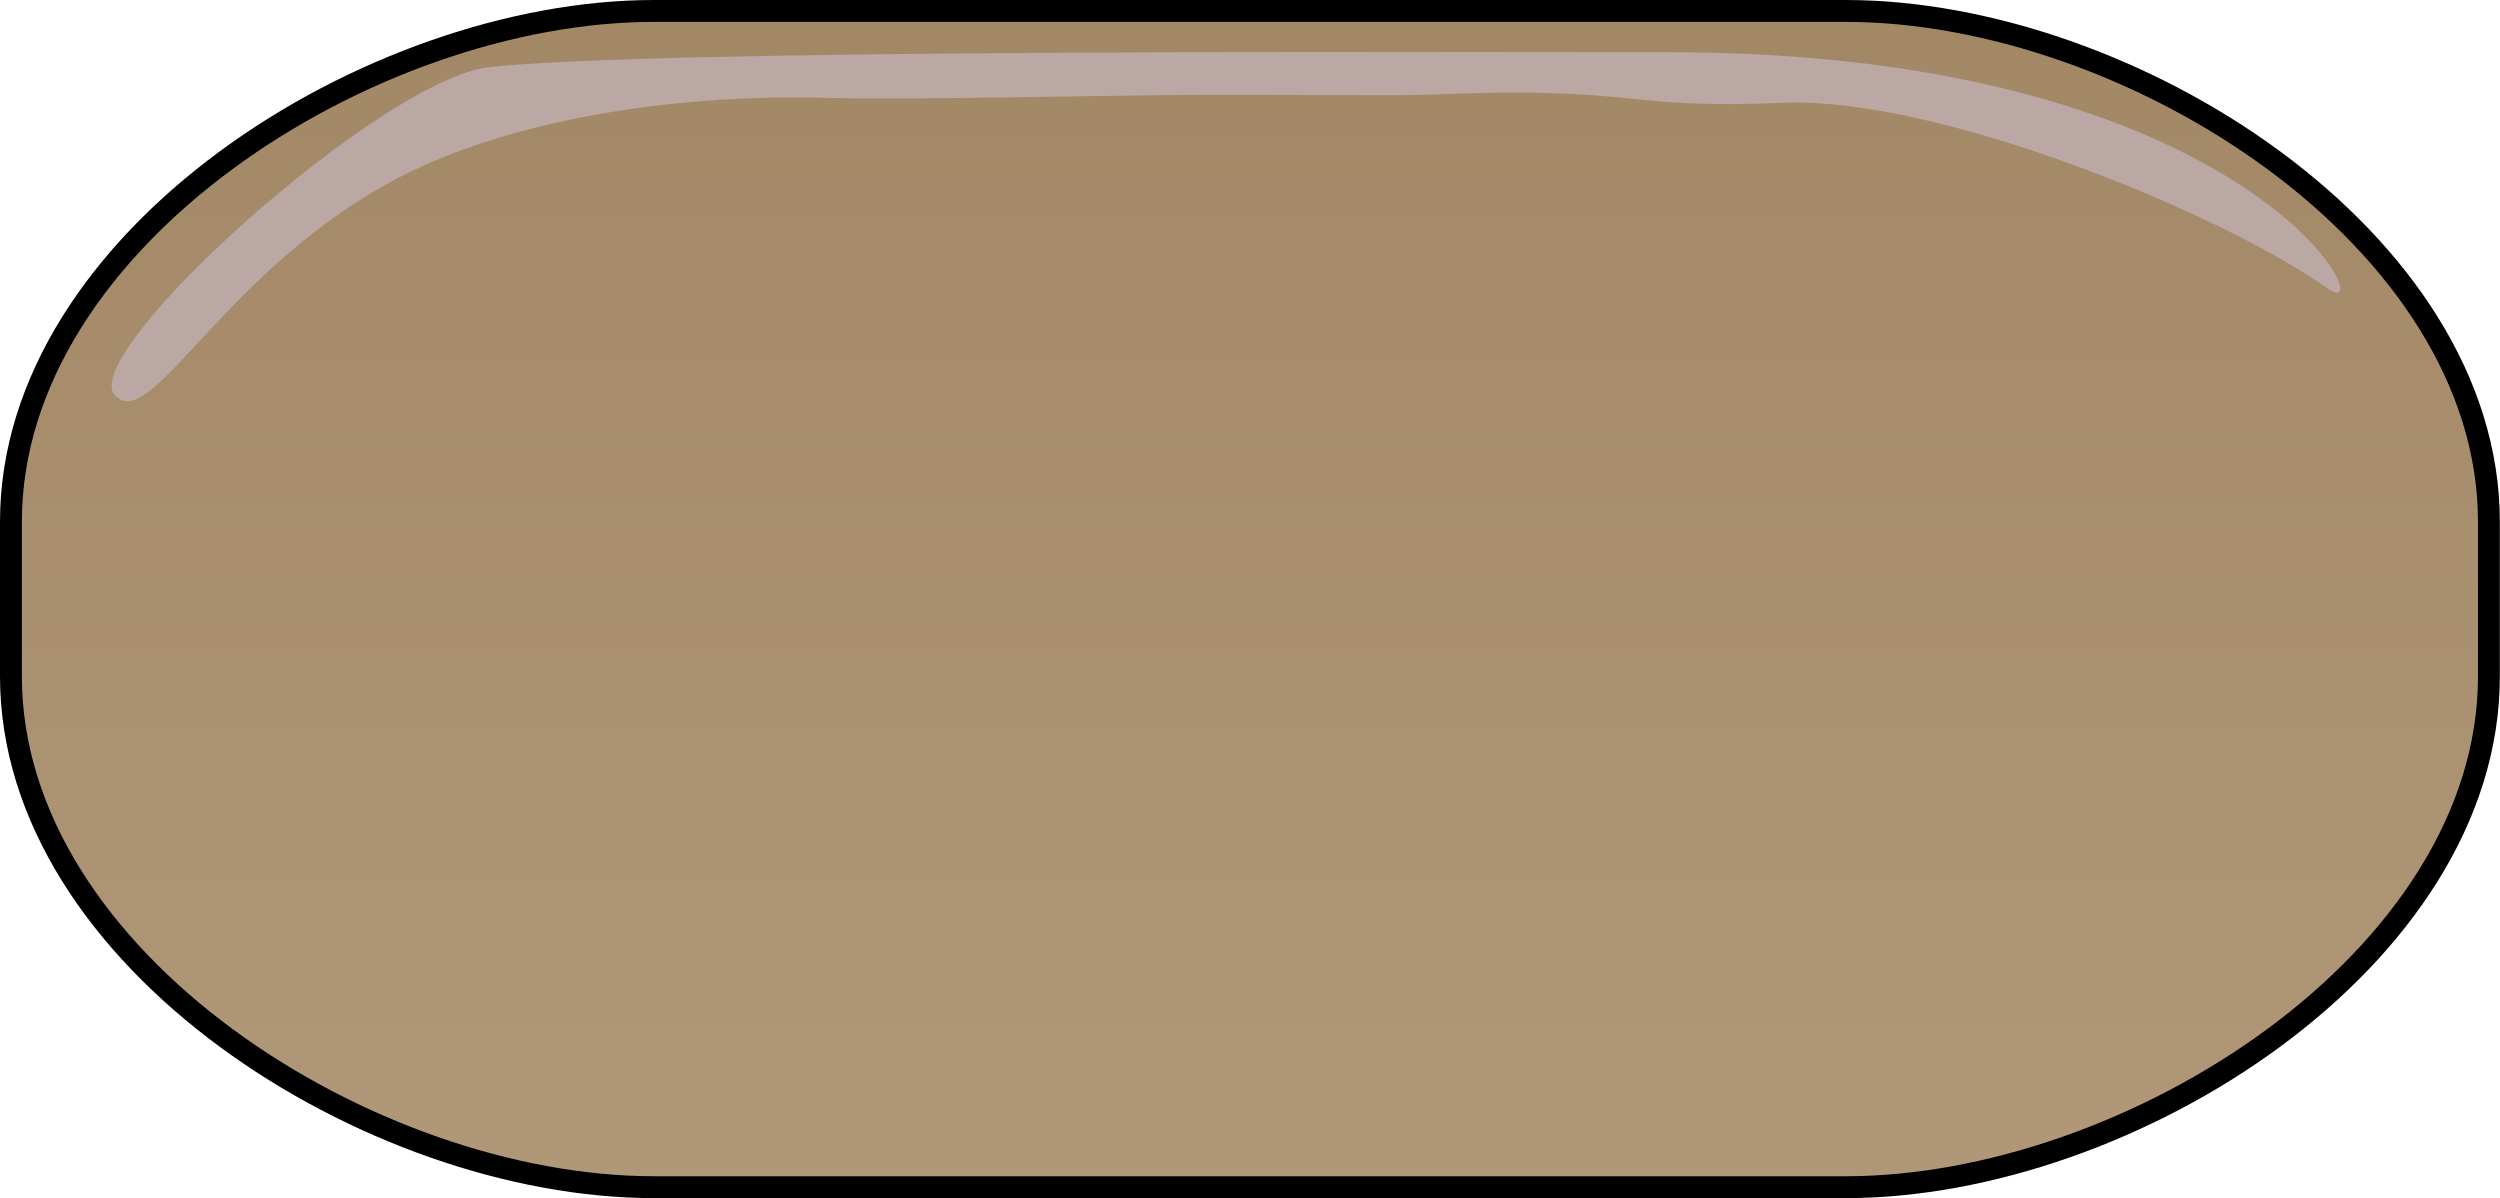 <?xml version="1.0" encoding="UTF-8" standalone="no"?>
<!-- Created with Inkscape (http://www.inkscape.org/) -->

<svg
   version="1.1"
   id="svg1"
   width="16"
   height="7.667"
   viewBox="0 0 16 7.667"
   xmlns:xlink="http://www.w3.org/1999/xlink"
   xmlns="http://www.w3.org/2000/svg"
   xmlns:svg="http://www.w3.org/2000/svg">
  <defs
     id="defs1">
    <linearGradient
       id="linearGradient9">
      <stop
         style="stop-color:#b09879;stop-opacity:1;"
         offset="0"
         id="stop9" />
      <stop
         style="stop-color:#a38866;stop-opacity:1;"
         offset="1"
         id="stop10" />
    </linearGradient>
    <linearGradient
       xlink:href="#linearGradient9"
       id="linearGradient10"
       x1="425.922"
       y1="705.847"
       x2="480.473"
       y2="705.847"
       gradientUnits="userSpaceOnUse"
       gradientTransform="matrix(0,-0.139,0.14,0,333.624,719.126)" />
  </defs>
  <g
     id="g1"
     transform="translate(-424.154,-652.175)"
     style="display:inline">
    <path
       id="rect9"
       style="opacity:1;fill:url(#linearGradient10);stroke:#000000;stroke-width:0.14;stroke-dasharray:none"
       d="m 424.224,656.504 -1e-5,-0.99 c 0,-1.811 2.301,-3.269 4.116,-3.269 l 7.627,10e-6 c 1.815,0 4.116,1.458 4.116,3.269 v 0.99 c 0,1.811 -2.301,3.269 -4.116,3.269 h -7.627 c -1.815,0 -4.116,-1.458 -4.116,-3.269 z" />
    <path
       id="path1"
       style="fill:#000000;fill-opacity:0;stroke:none;stroke-width:0.224;stroke-opacity:1"
       d="m 429.999,652.619 c 2.272,0 5.899,-0.208 7.728,0.602 1.475,0.653 1.614,2.027 1.614,2.762 0,0.971 0.085,2.289 -2.2,2.997 -1.593,0.493 -5.24,0.481 -6.926,0.481 -4.104,0 -5.735,-1.831 -5.735,-3.478 0,-1.647 1.415,-3.364 5.519,-3.364 z" />
    <path
       id="path8"
       style="fill:#bba7a4;fill-opacity:1;stroke:#000000;stroke-width:0;stroke-dasharray:none"
       d="m 429.425,652.801 c 0.566,0.014 1.747,-0.014 2.256,-0.018 0.724,-0.005 1.361,0.008 1.637,-0.003 1.333,-0.056 1.199,0.097 2.241,0.053 1.005,-0.043 2.831,0.717 3.491,1.188 0.37,0.264 -0.431,-1.512 -4.223,-1.512 -1.496,0 -6.501,-0.022 -7.544,0.096 -0.687,0.078 -2.614,1.813 -2.398,2.095 0.23,0.273 0.703,-0.818 1.846,-1.401 0.677,-0.345 1.689,-0.523 2.694,-0.498 z" />
  </g>
</svg>

